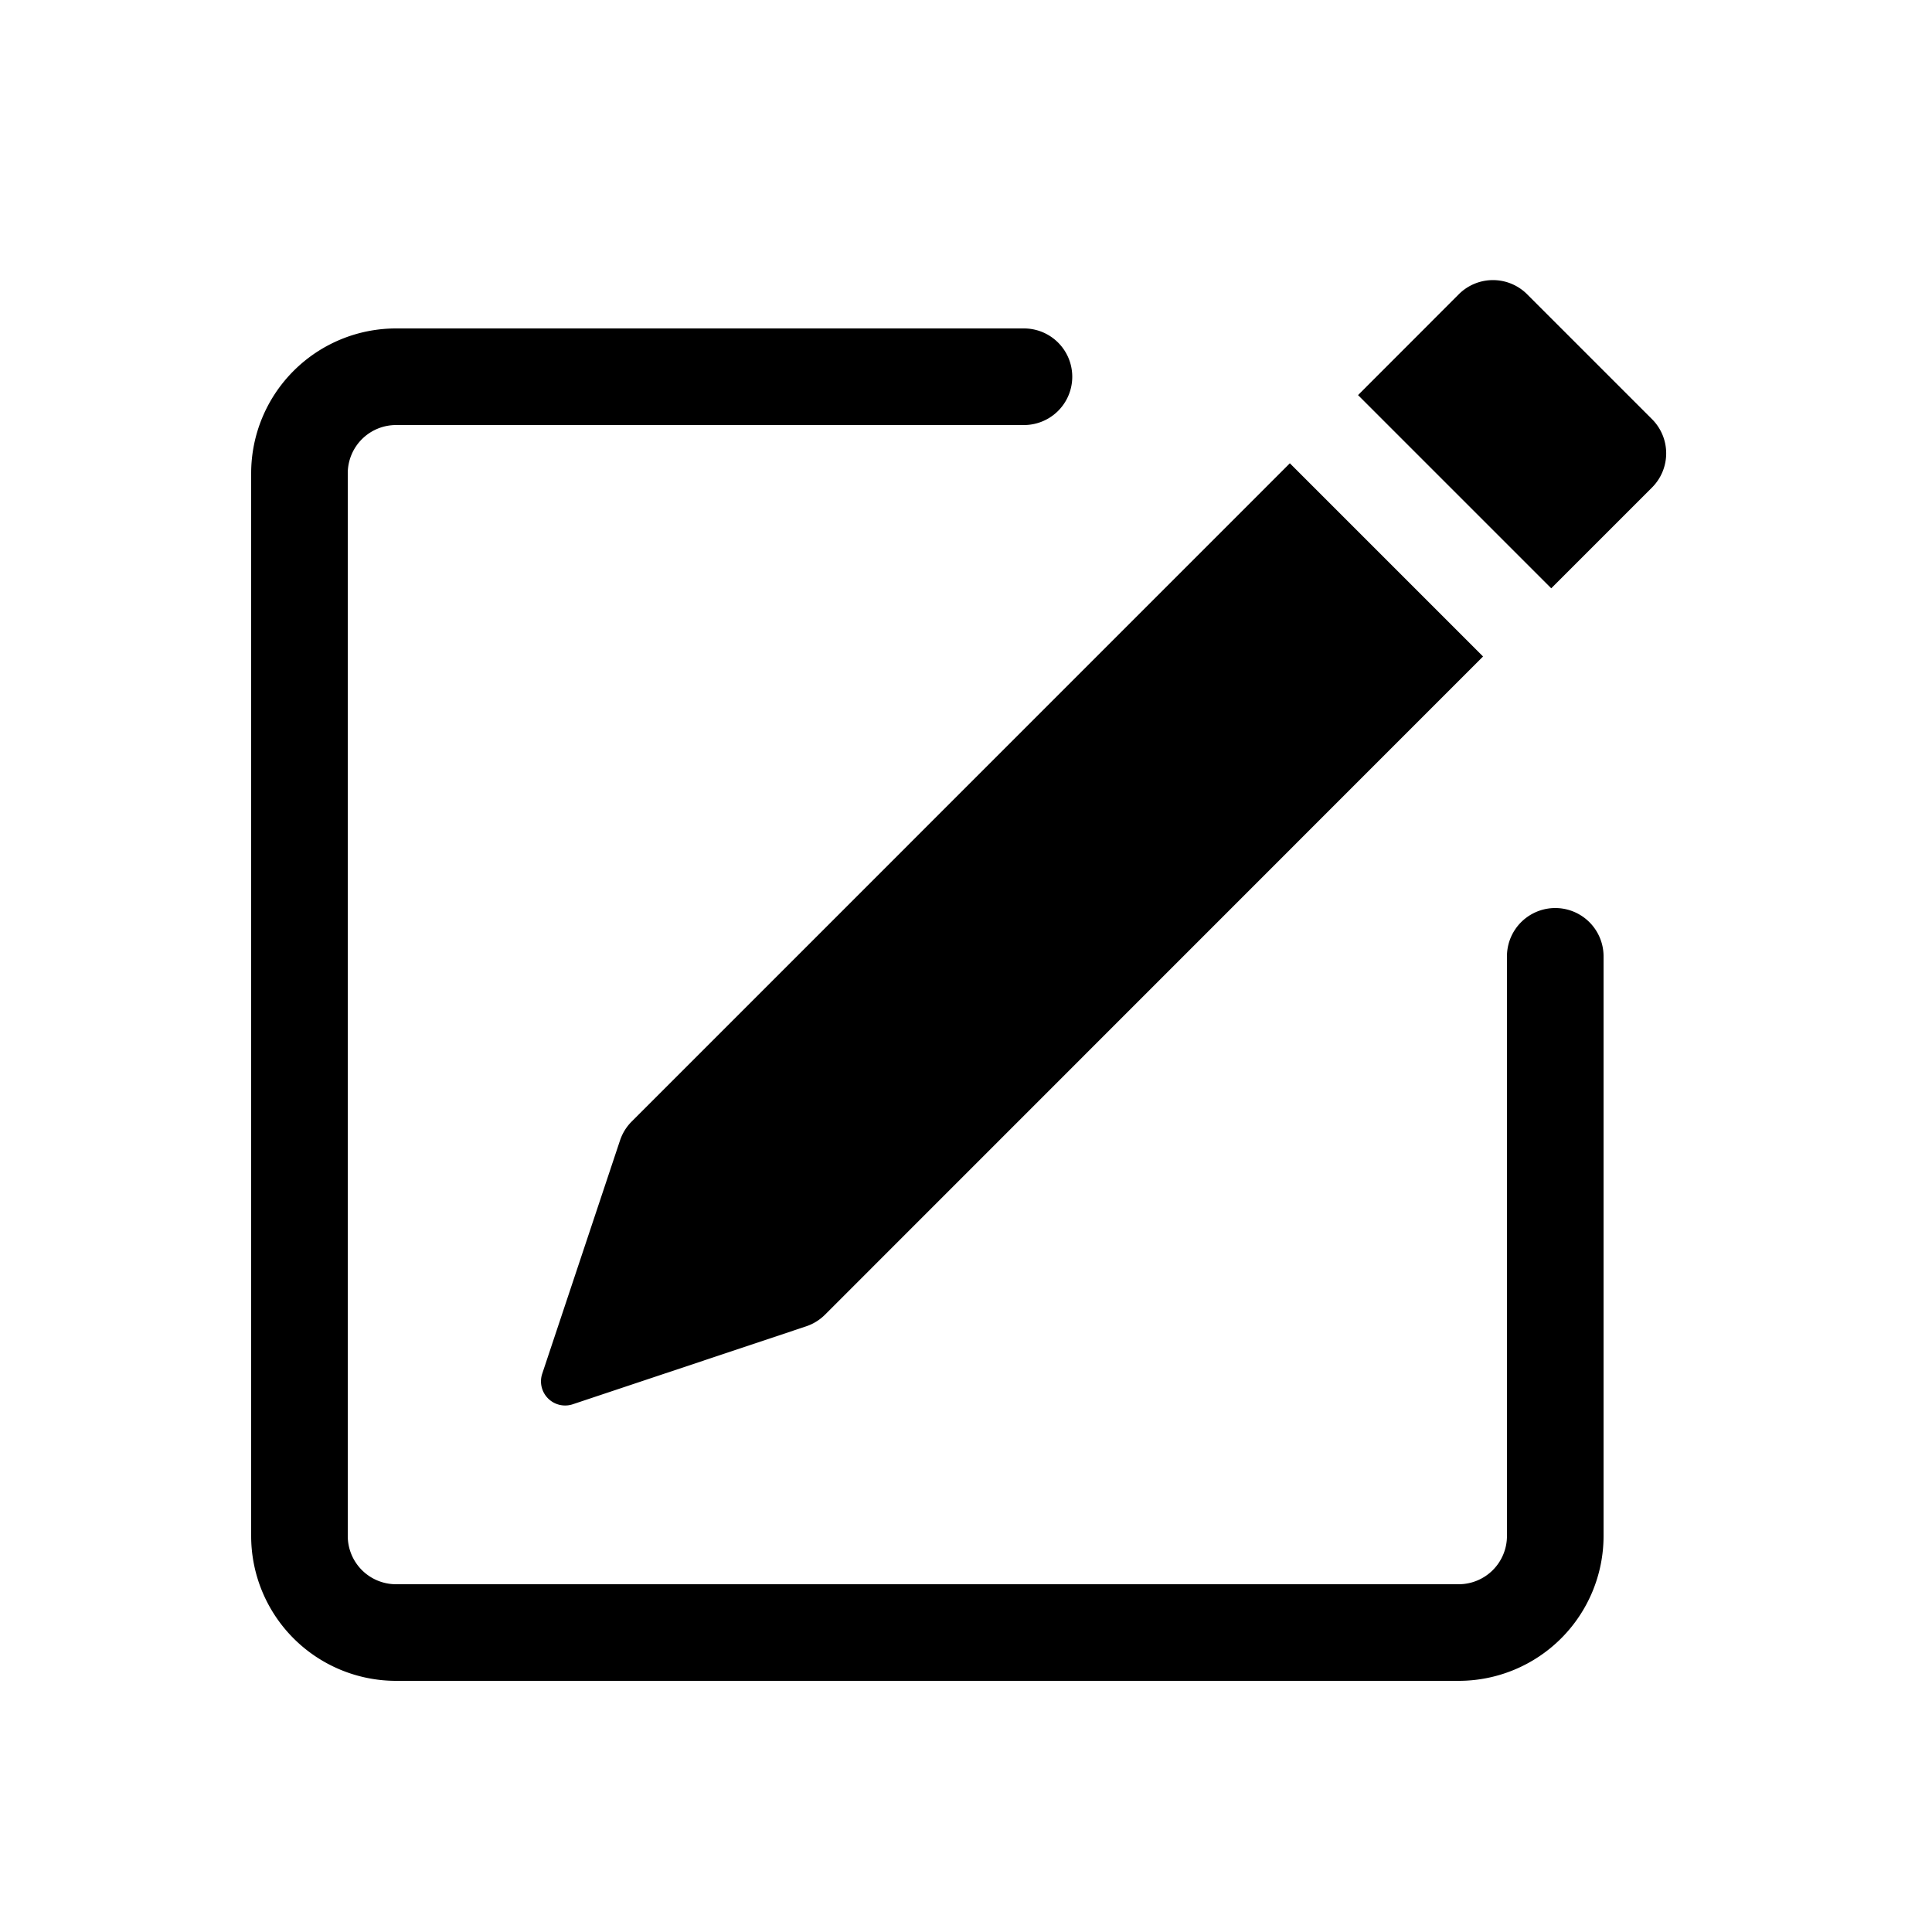 <svg width="46" height="46" fill="currentColor" viewBox="0 0 24 24" xmlns="http://www.w3.org/2000/svg">
  <path d="M20.523 5.208a.6.6 0 0 1 0 .847L19.27 7.308l-2.4-2.4 1.252-1.253a.6.6 0 0 1 .848 0l1.552 1.552v.001Zm-2.1 2.947-2.4-2.4-8.176 8.177a.6.6 0 0 0-.145.235l-.966 2.897a.3.3 0 0 0 .38.38l2.896-.967a.6.6 0 0 0 .235-.144l8.176-8.178Z"></path>
  <path fill-rule="evenodd" d="M3.12 19.08a1.8 1.8 0 0 0 1.8 1.8h13.2a1.8 1.8 0 0 0 1.8-1.8v-7.2a.6.6 0 1 0-1.2 0v7.2a.6.6 0 0 1-.6.6H4.92a.6.6 0 0 1-.6-.6V5.88a.6.6 0 0 1 .6-.6h7.8a.6.6 0 1 0 0-1.2h-7.8a1.8 1.8 0 0 0-1.8 1.8v13.2Z" clip-rule="evenodd"></path>
</svg>